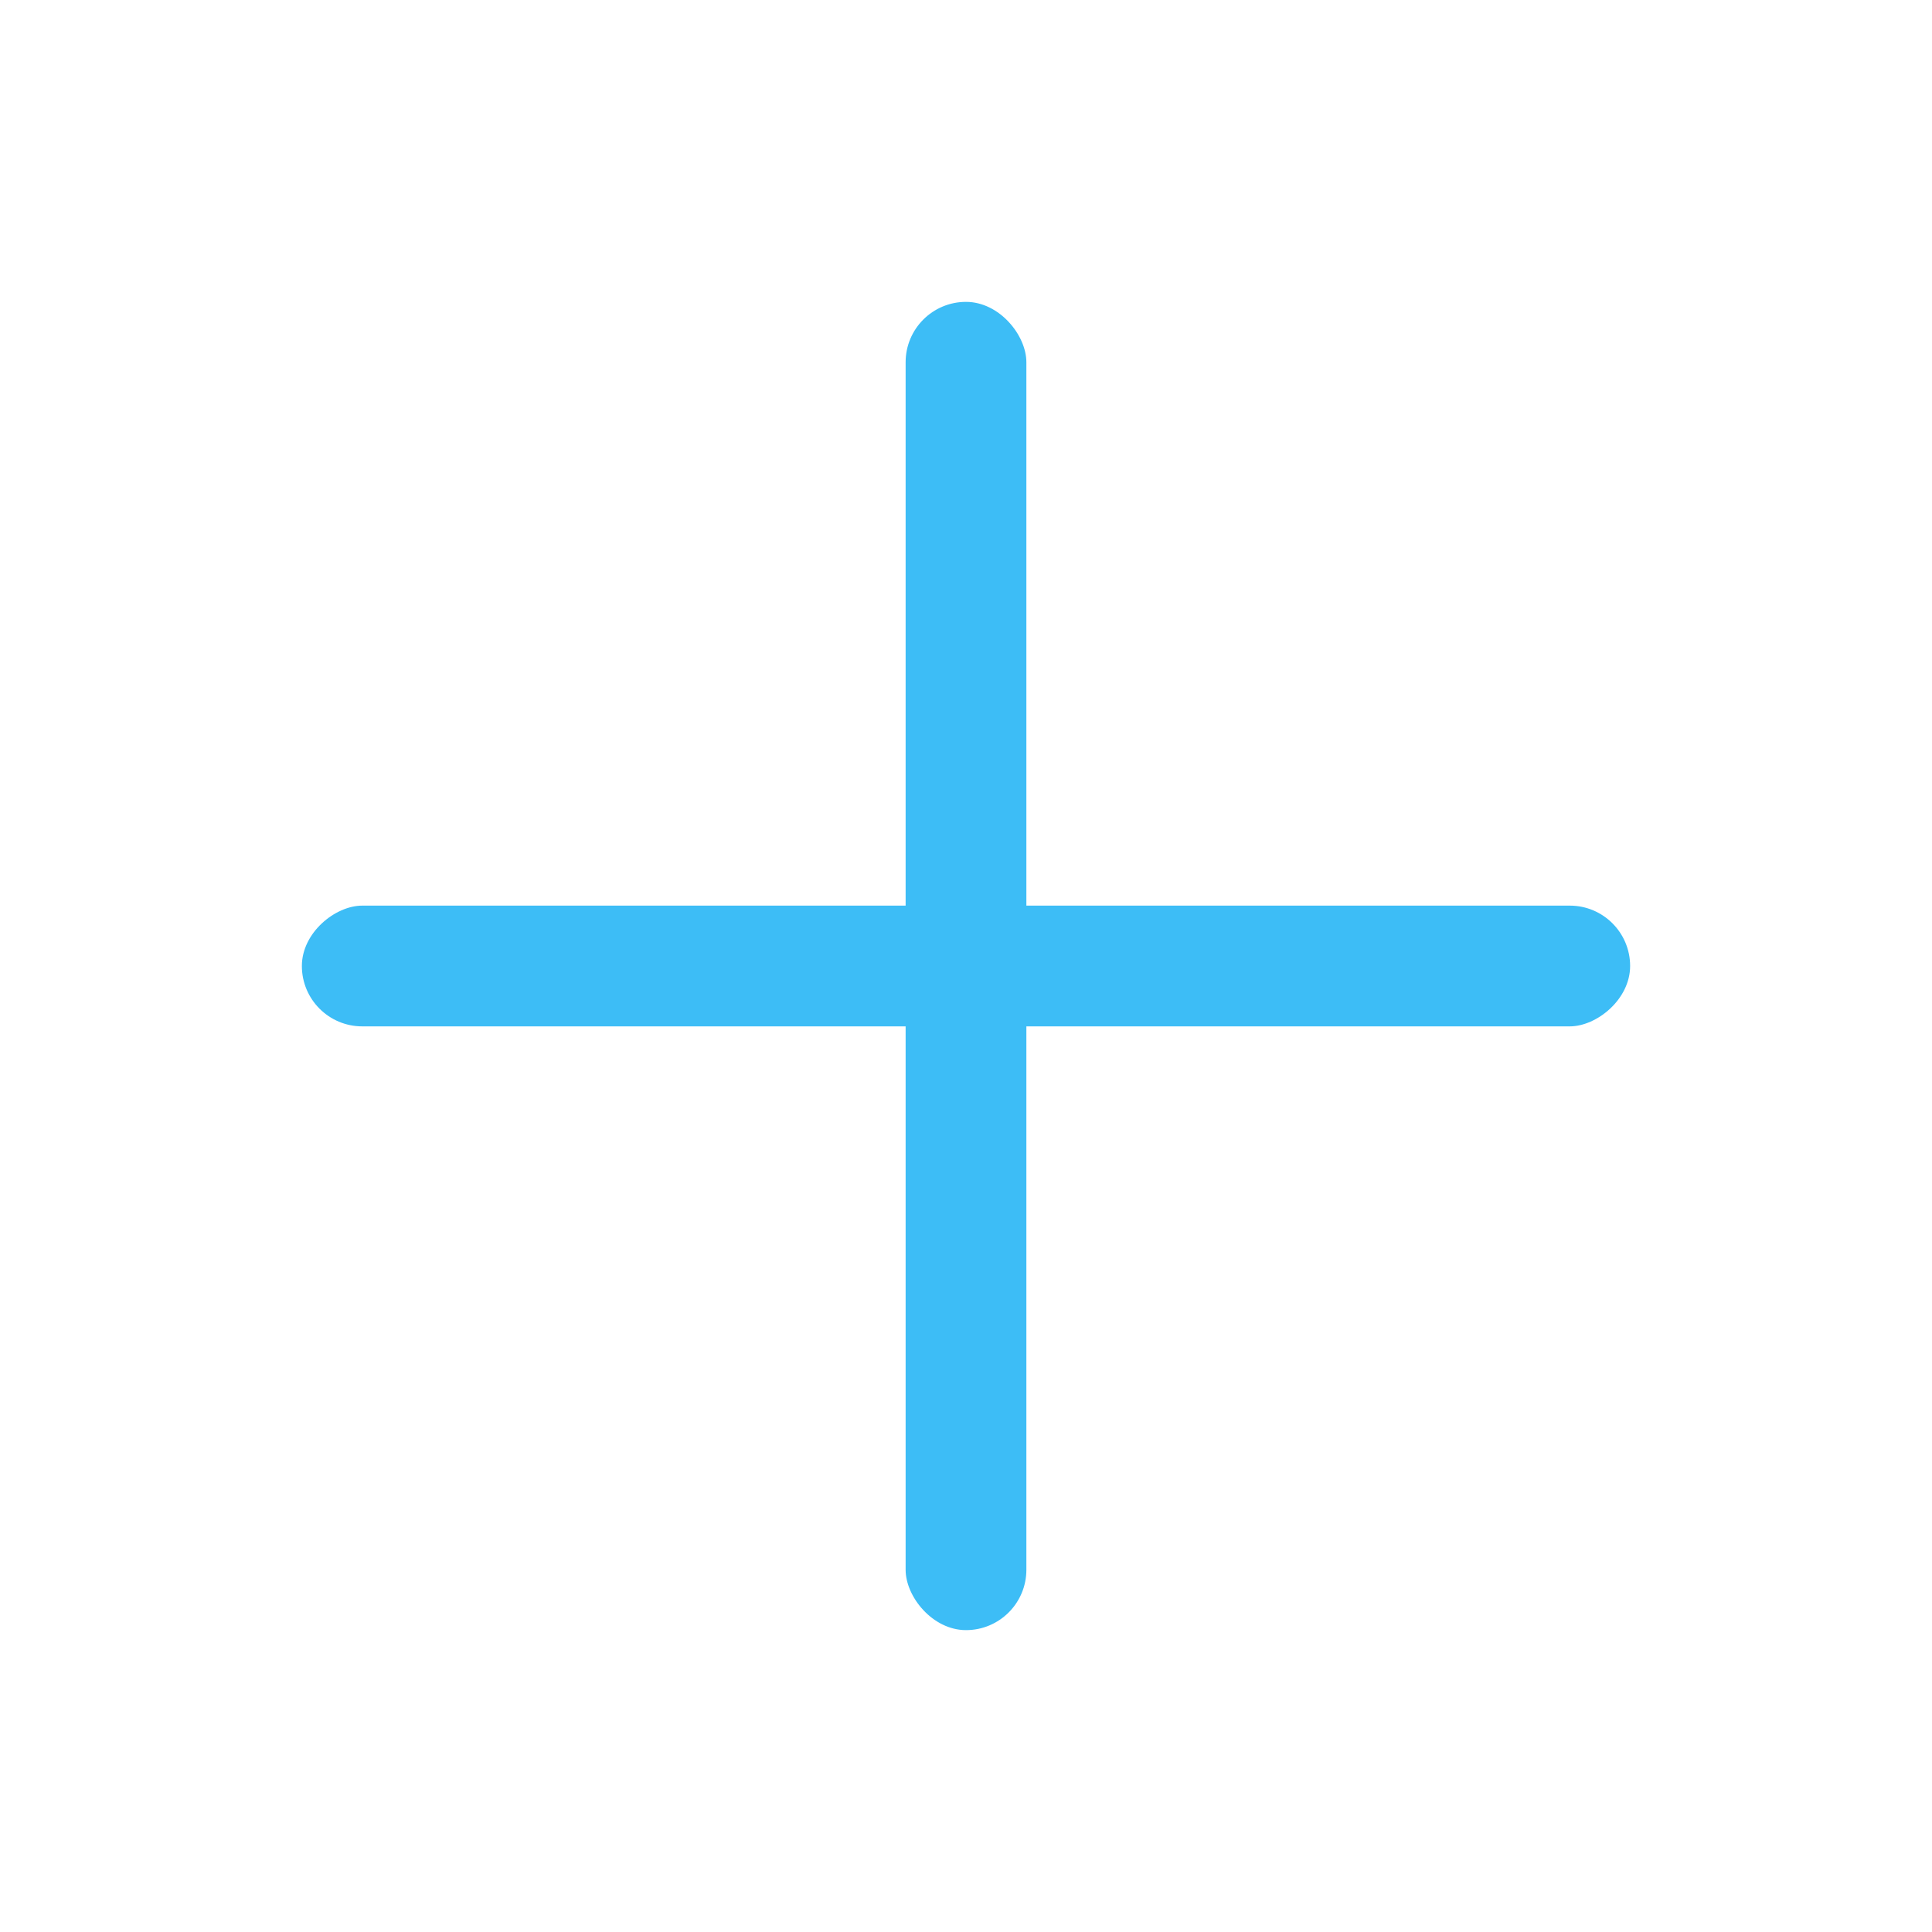 <svg width="16" height="16" viewBox="0 0 16 16" fill="none" xmlns="http://www.w3.org/2000/svg">
<rect x="7.5" y="2.5" width="1" height="11" rx="0.5" fill="#3DBDF6"/>
<rect x="13.5" y="7.5" width="1" height="11" rx="0.5" transform="rotate(90 13.5 7.5)" fill="#3DBDF6"/>
</svg>
